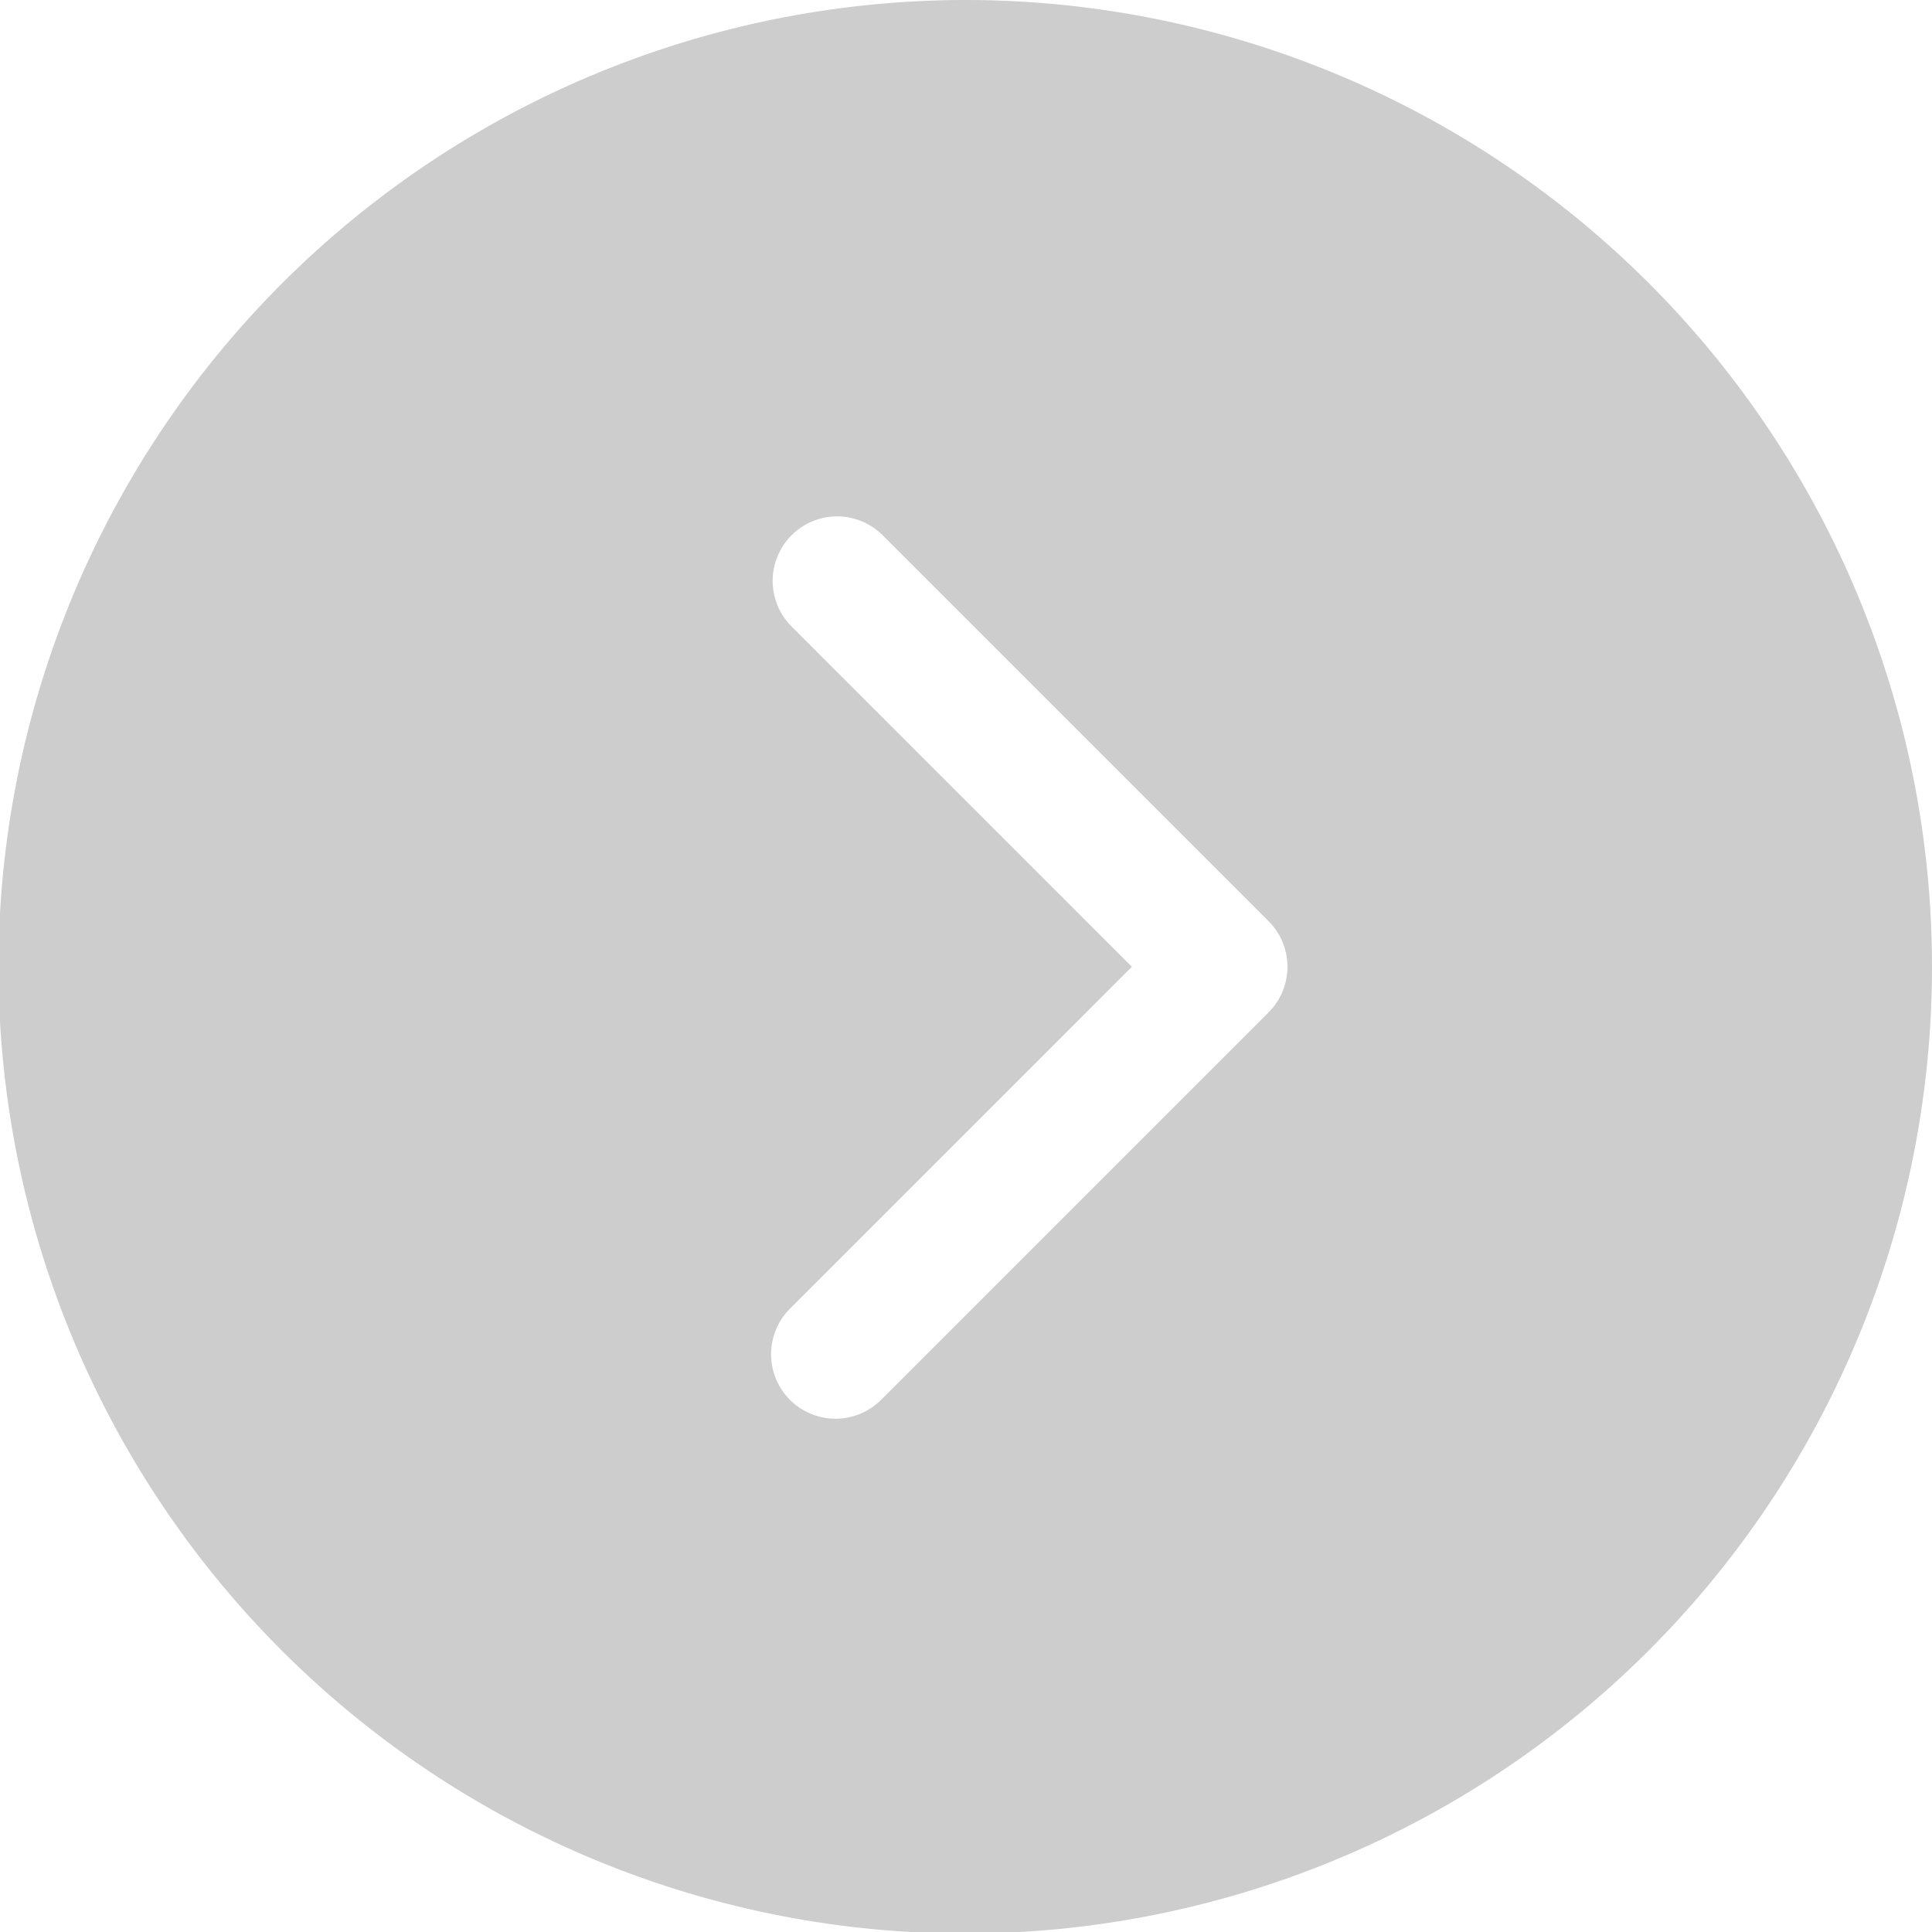 <?xml version="1.0" encoding="UTF-8" standalone="no"?>
<svg
   version="1.1"
   width="200"
   height="200"
   x="0"
   y="0"
   viewBox="0 0 12.5 12.5"
   xml:space="preserve"
   class=""
   id="svg2516"
   sodipodi:docname="right.svg"
   inkscape:version="1.2 (dc2aedaf03, 2022-05-15)"
   xmlns:inkscape="http://www.inkscape.org/namespaces/inkscape"
   xmlns:sodipodi="http://sodipodi.sourceforge.net/DTD/sodipodi-0.dtd"
   xmlns="http://www.w3.org/2000/svg"
   xmlns:svg="http://www.w3.org/2000/svg"><defs
     id="defs2520" /><sodipodi:namedview
     id="namedview2518"
     pagecolor="#ffffff"
     bordercolor="#000000"
     borderopacity="0.25"
     inkscape:showpageshadow="2"
     inkscape:pageopacity="0.0"
     inkscape:pagecheckerboard="0"
     inkscape:deskcolor="#d1d1d1"
     showgrid="false"
     inkscape:zoom="1.5898438"
     inkscape:cx="255.6855"
     inkscape:cy="205.68059"
     inkscape:window-width="1920"
     inkscape:window-height="1017"
     inkscape:window-x="1072"
     inkscape:window-y="687"
     inkscape:window-maximized="1"
     inkscape:current-layer="svg2516" /><g
     id="g2514"
     transform="matrix(-0.417,0,0,0.417,12.917,-0.417)"
     style="stroke-width:2.4"><path
       d="M 16,1 A 15,15 0 1 0 31,16 15.017,15.017 0 0 0 16,1 Z m 2.707,20.293 a 1,1 0 1 1 -1.414,1.414 l -6,-6 a 1,1 0 0 1 0,-1.414 l 6,-6 a 1,1 0 0 1 1.414,1.414 L 13.414,16 Z"
       fill="#000000"
       data-original="#000000"
       data-darkreader-inline-fill=""
       class=""
       id="path2512"
       style="fill:#cdcdcd;fill-opacity:1;stroke-width:3.718" /></g></svg>
